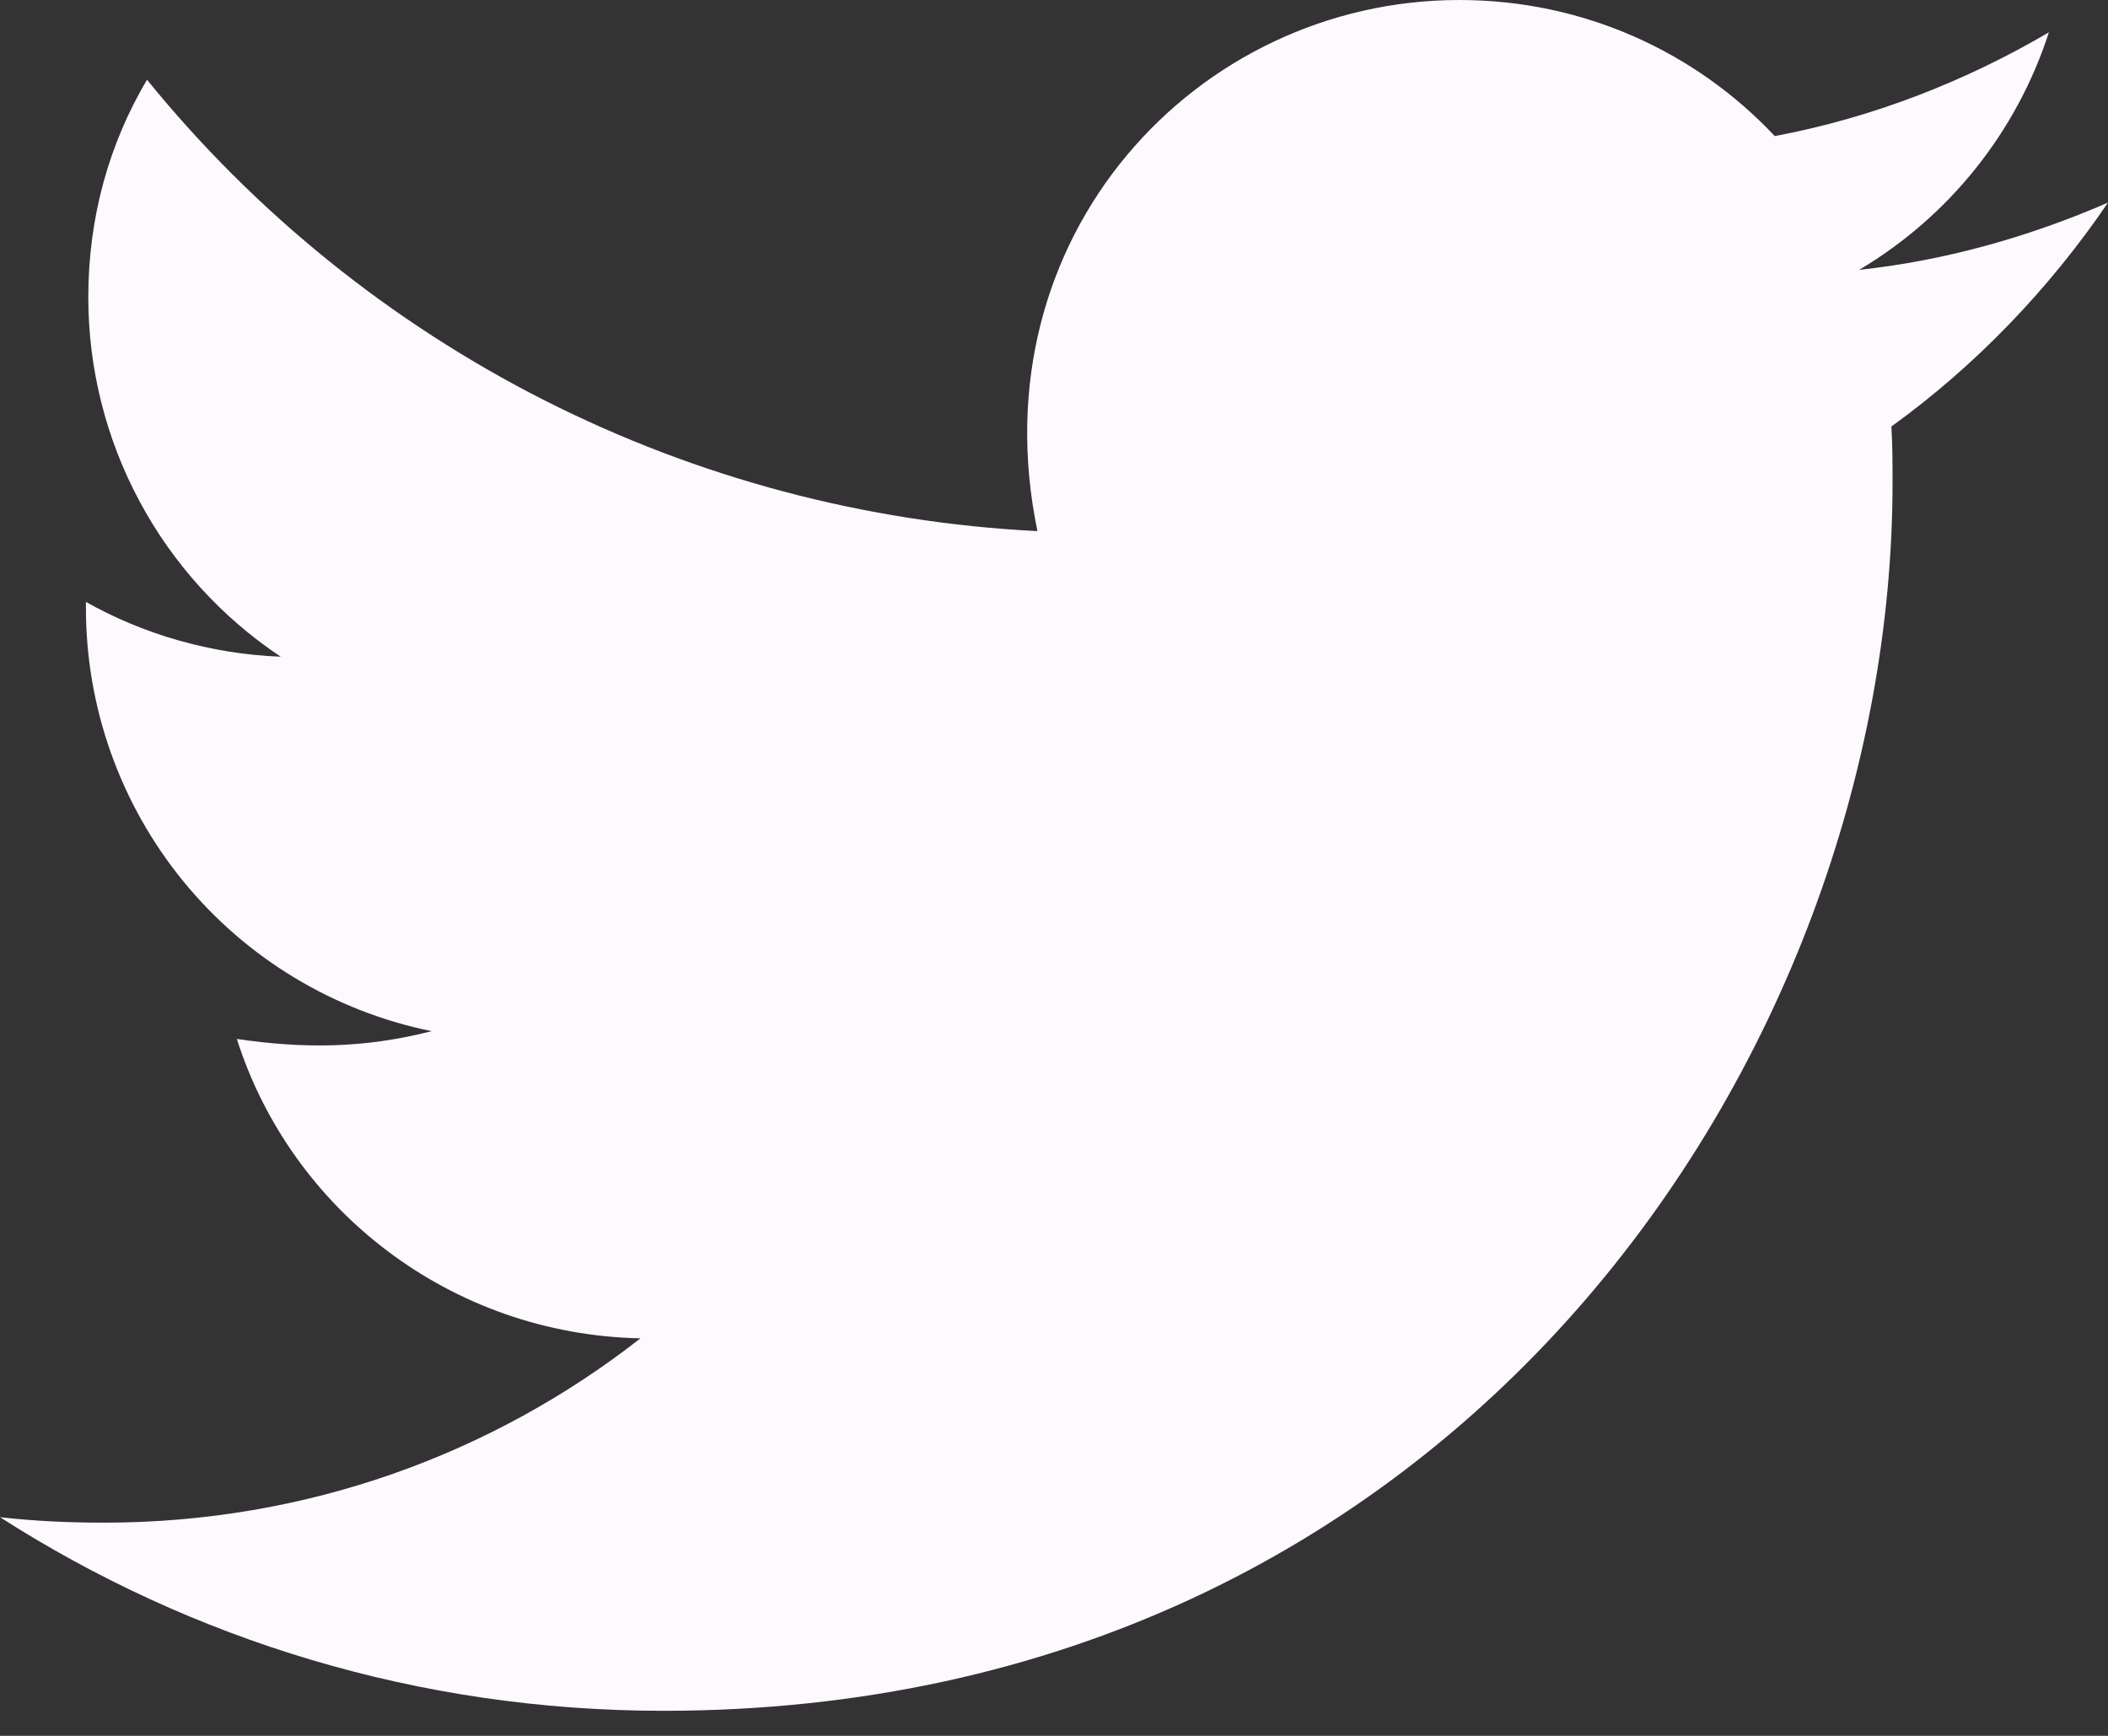 <svg width="34" height="28" viewBox="0 0 34 28" fill="none" xmlns="http://www.w3.org/2000/svg">
<rect x="0" y="0" width="34" height="28" fill="#333333" stroke="none"/>
<path d="M30.506 6.88C30.525 7.175 30.525 7.482 30.525 7.783C30.525 16.991 23.513 27.596 10.7 27.596C6.749 27.596 3.086 26.449 0 24.473C0.564 24.536 1.104 24.561 1.681 24.561C4.942 24.561 7.94 23.457 10.33 21.588C7.269 21.525 4.698 19.518 3.82 16.759C4.892 16.915 5.858 16.915 6.962 16.633C5.386 16.313 3.969 15.457 2.953 14.211C1.937 12.965 1.383 11.405 1.386 9.797V9.709C2.308 10.229 3.393 10.549 4.528 10.593C3.574 9.957 2.791 9.096 2.25 8.085C1.708 7.074 1.425 5.945 1.424 4.798C1.424 3.5 1.762 2.314 2.371 1.286C4.12 3.439 6.303 5.2 8.777 6.455C11.252 7.709 13.963 8.429 16.733 8.567C15.749 3.832 19.286 0 23.538 0C25.546 0 27.352 0.84 28.625 2.195C30.199 1.9 31.704 1.311 33.047 0.521C32.526 2.132 31.435 3.493 29.986 4.353C31.391 4.202 32.746 3.813 34 3.268C33.053 4.66 31.868 5.896 30.506 6.88Z" fill="#FEF8FF"/>
</svg>
